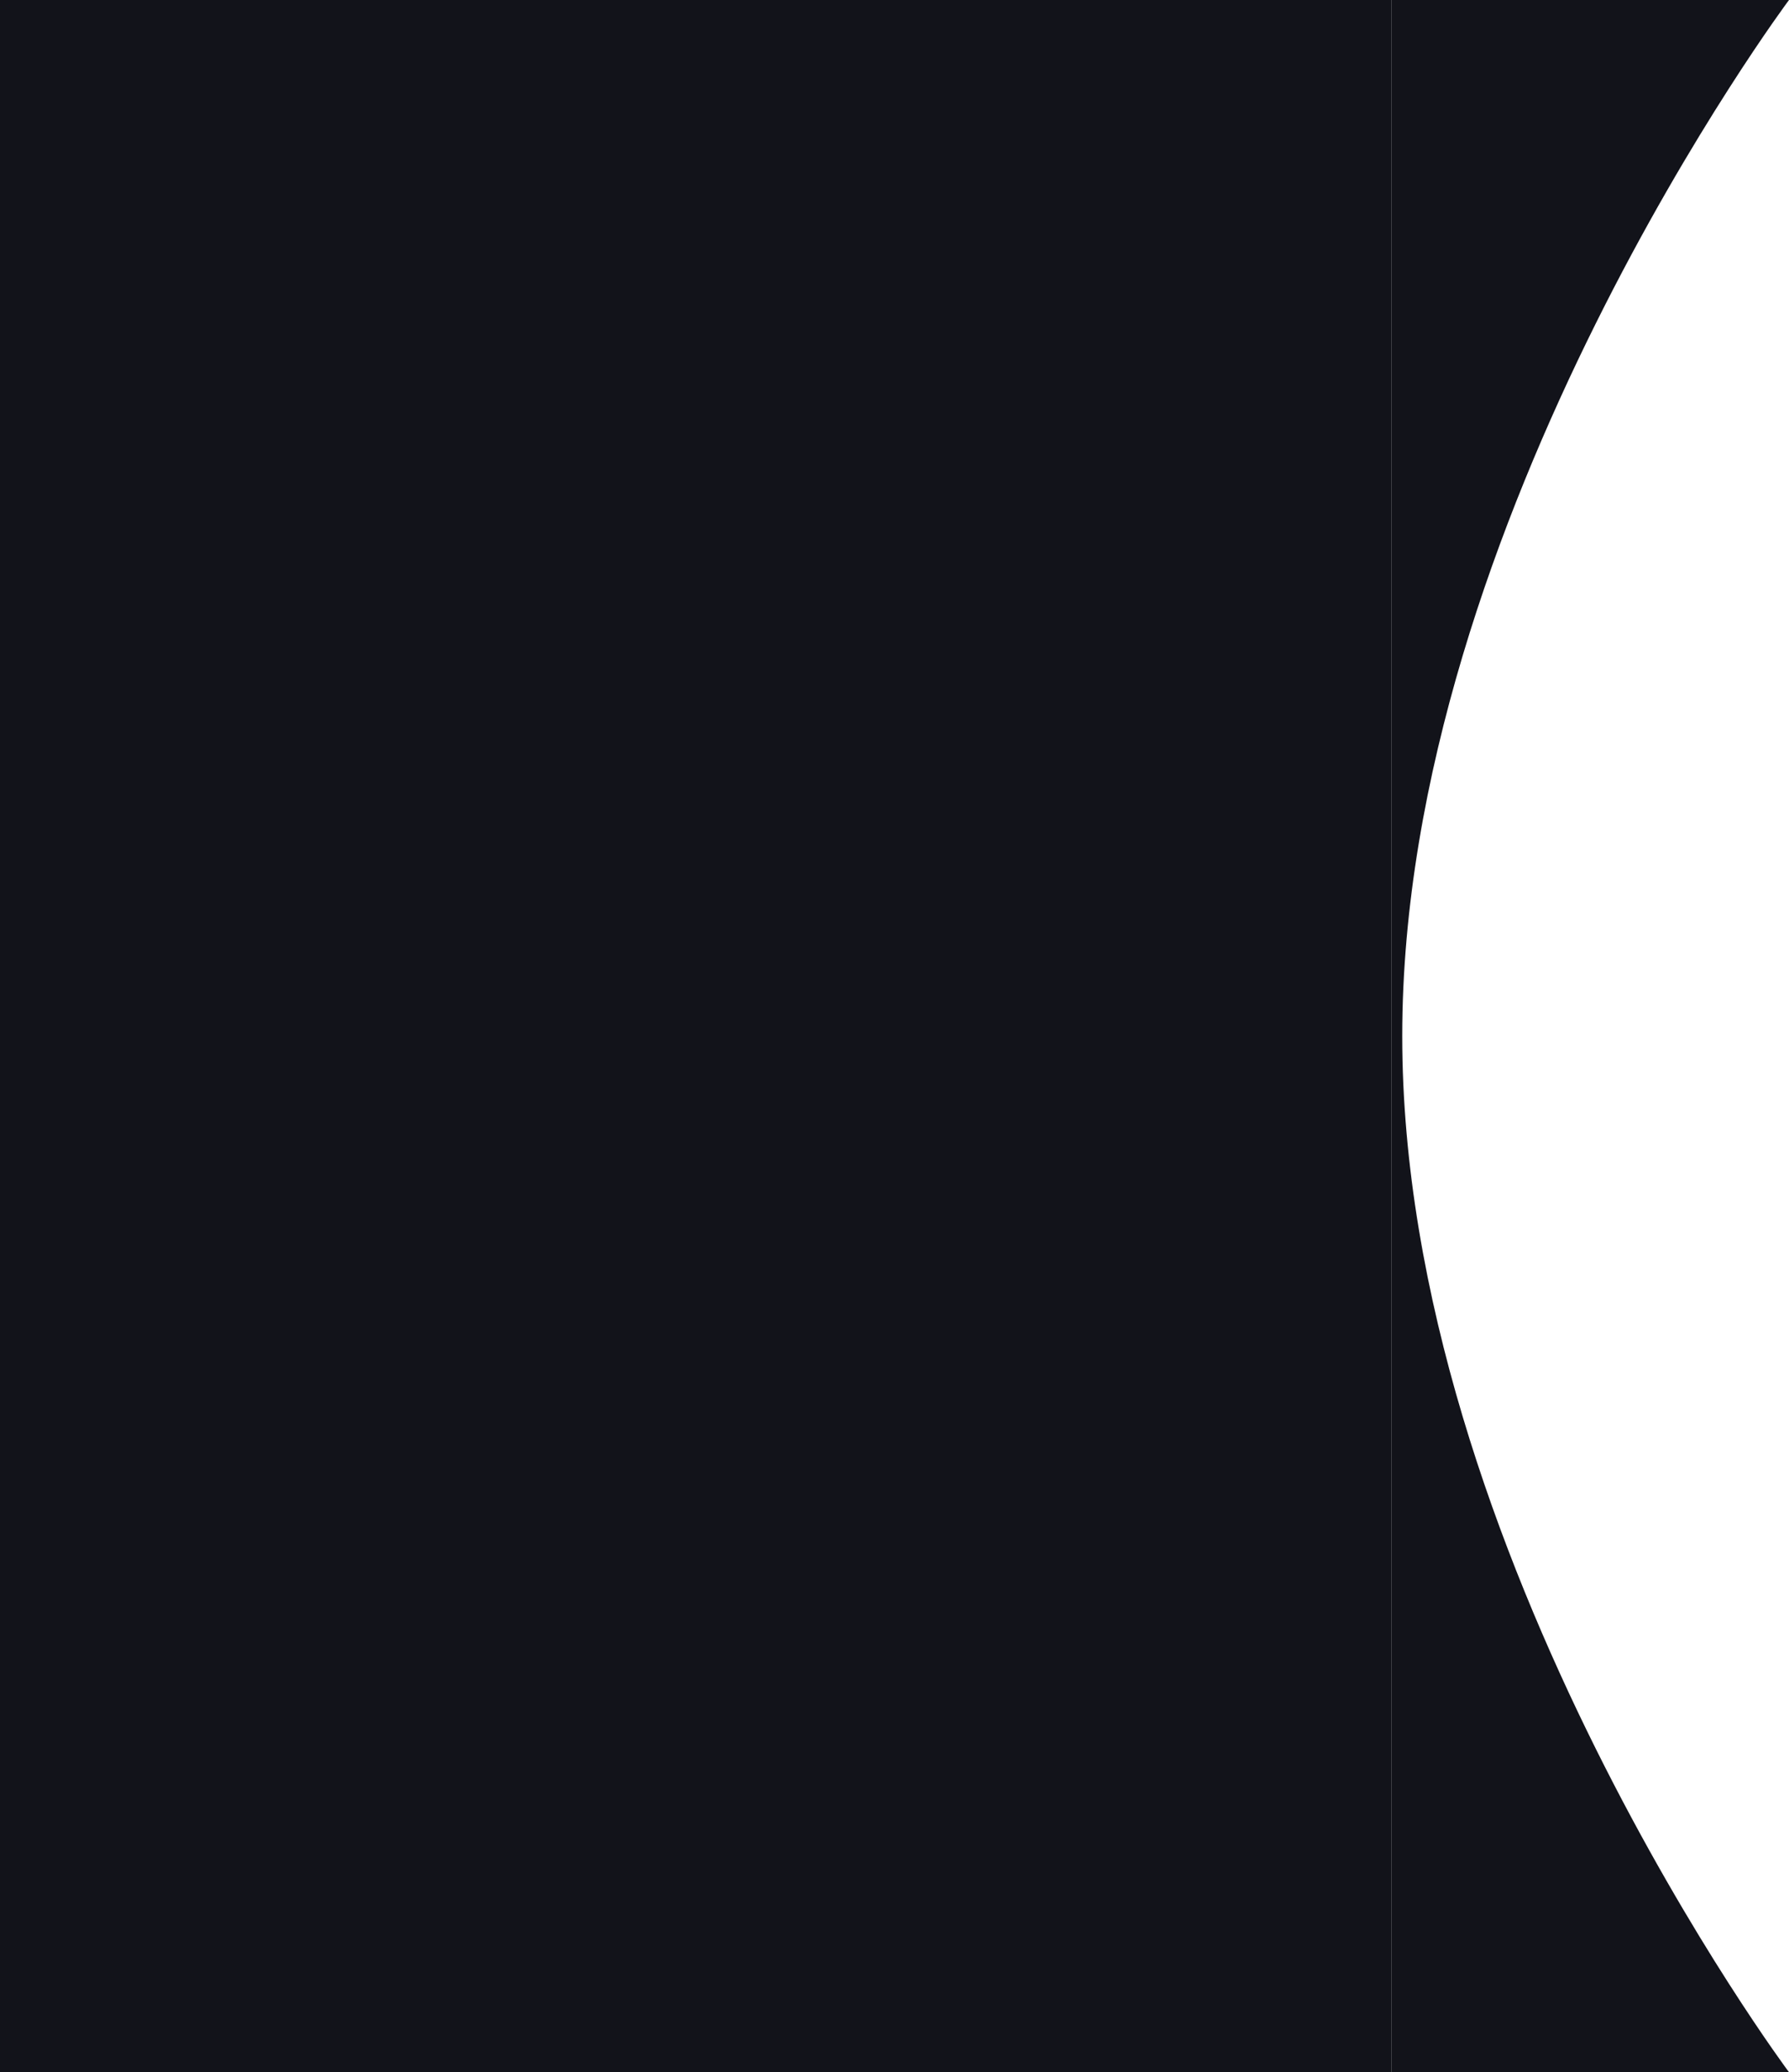 <svg id="Group_359" data-name="Group 359" xmlns="http://www.w3.org/2000/svg" width="932.224" height="1080" viewBox="0 0 932.224 1080">
  <rect id="Rectangle_306" data-name="Rectangle 306" width="725" height="1080" fill="#12131a"/>
  <path id="Path_1475" data-name="Path 1475" d="M0,0H207.224S5.688,270,5.688,540s201.536,540,201.536,540H0V0Z" transform="translate(725)" fill="#12131a"/>
</svg>
